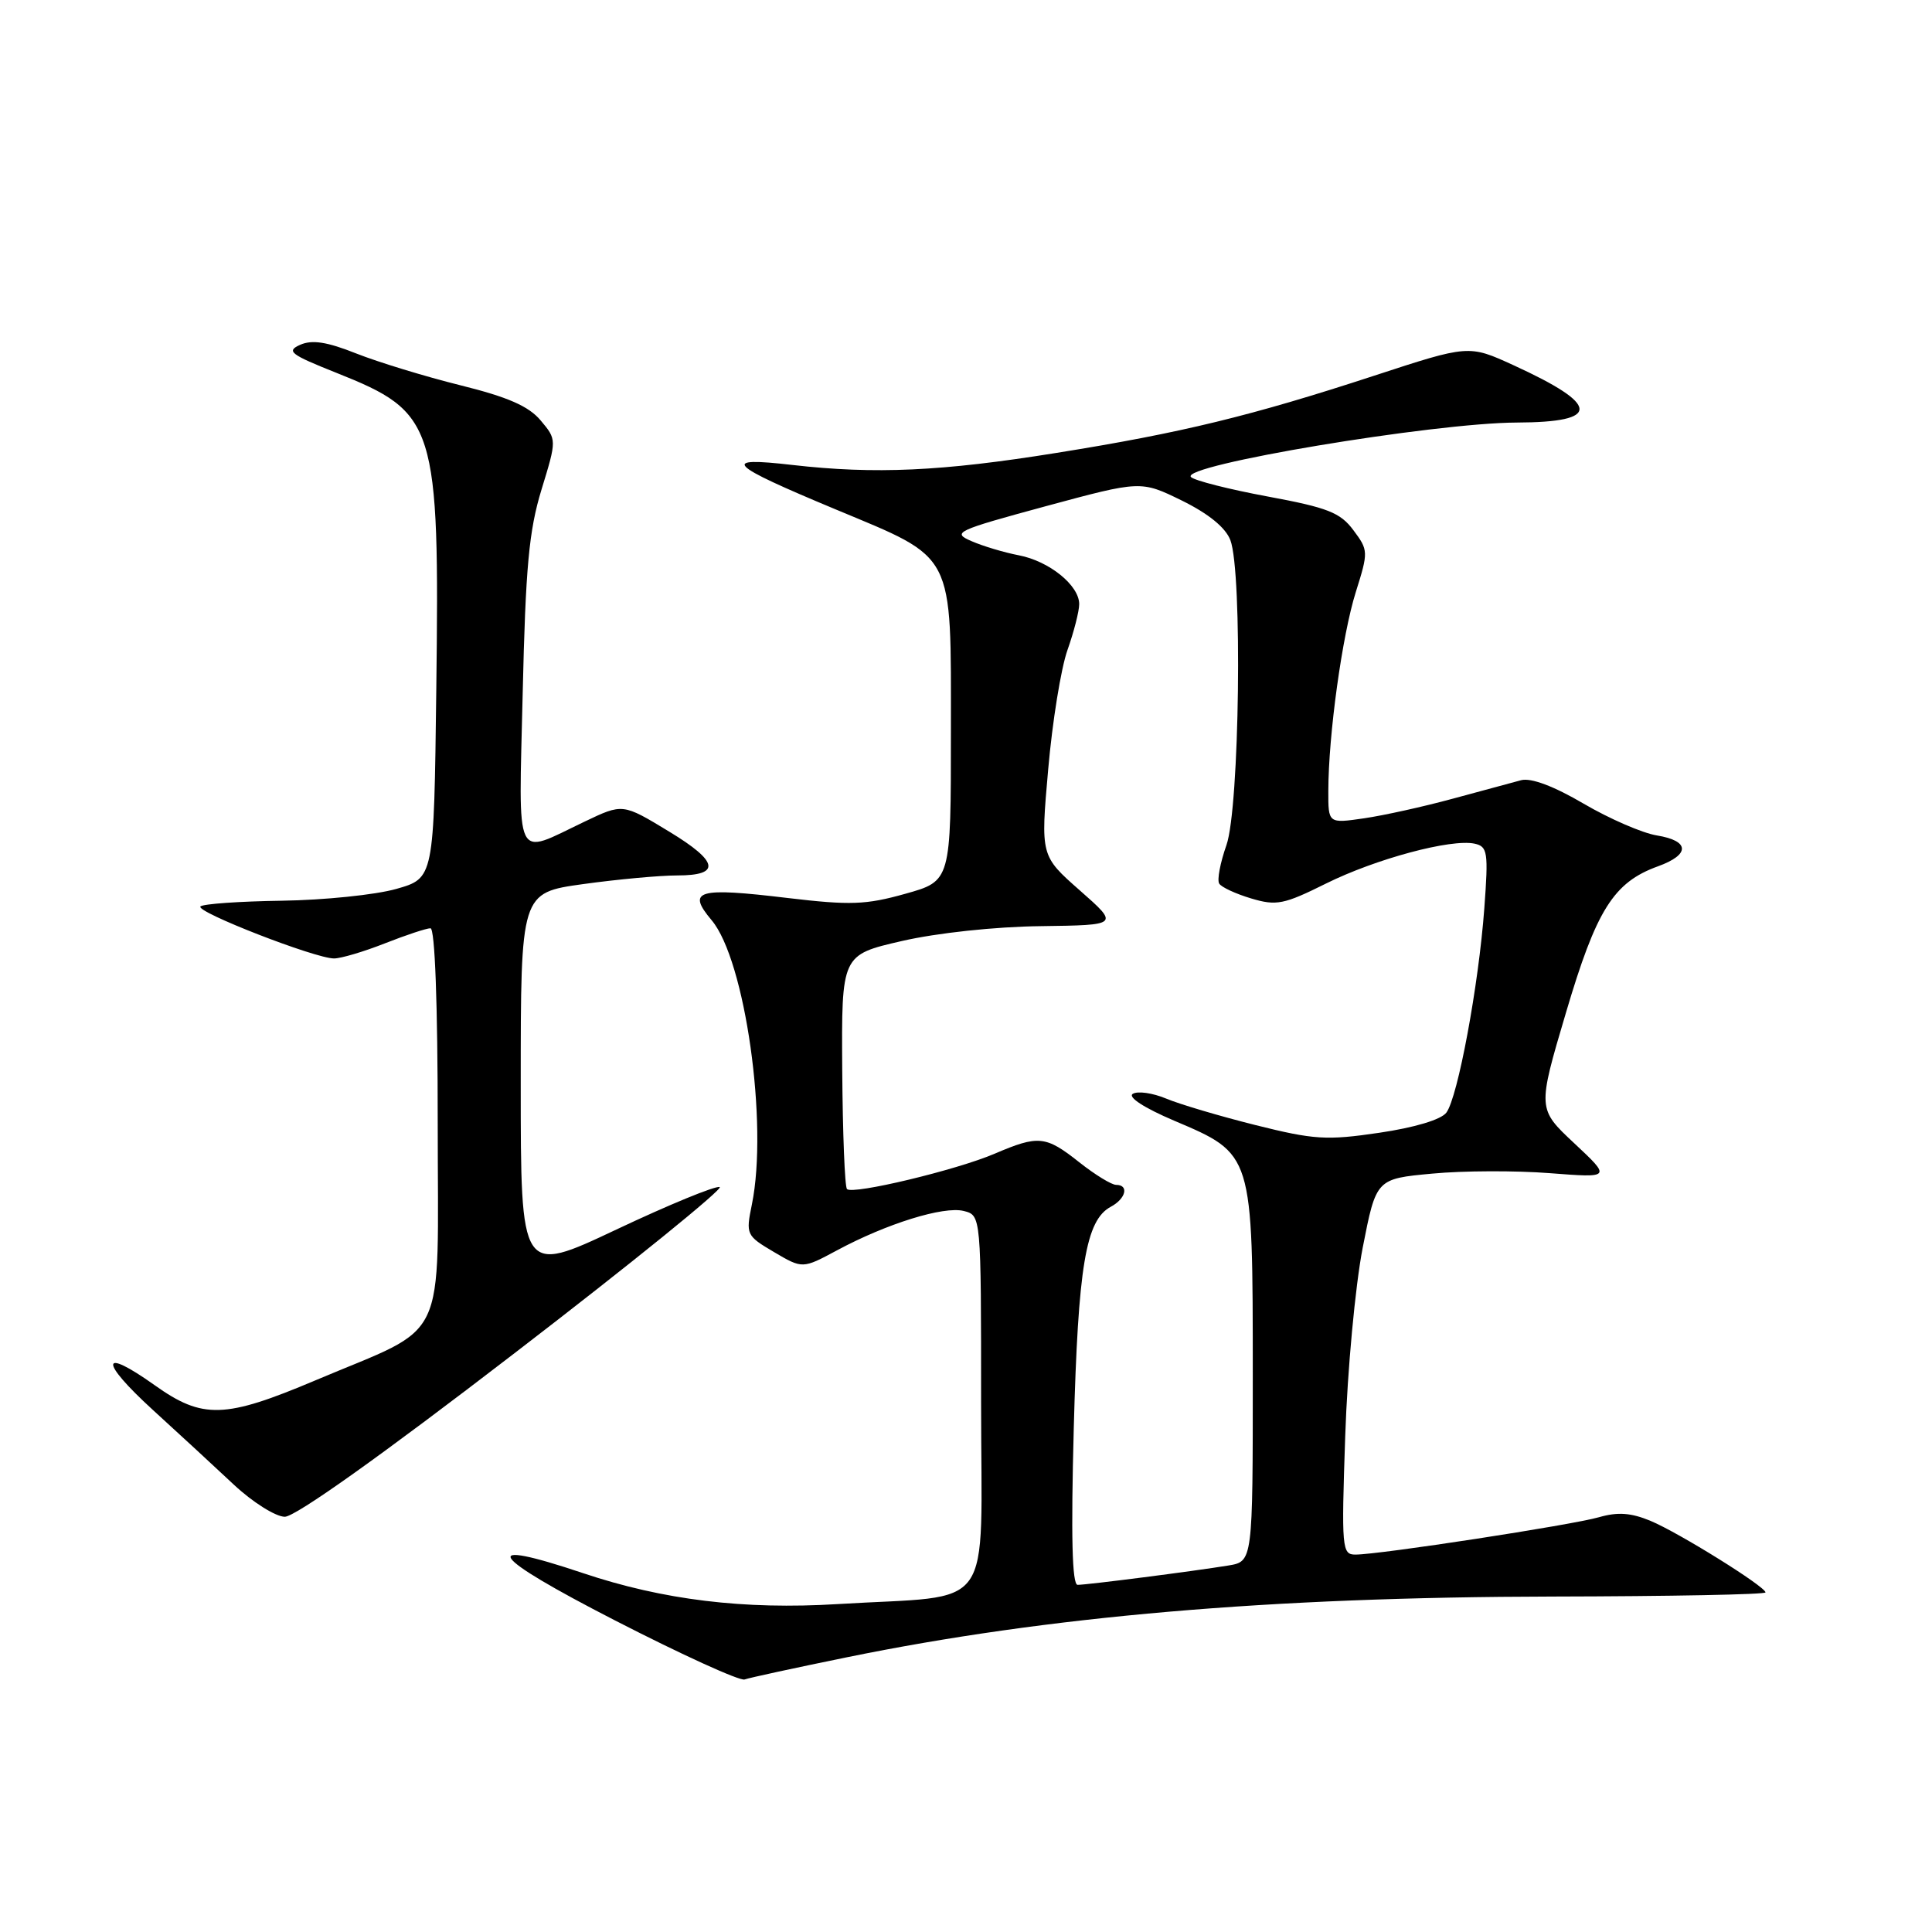 <?xml version="1.0" encoding="UTF-8" standalone="no"?>
<!DOCTYPE svg PUBLIC "-//W3C//DTD SVG 1.1//EN" "http://www.w3.org/Graphics/SVG/1.1/DTD/svg11.dtd" >
<svg xmlns="http://www.w3.org/2000/svg" xmlns:xlink="http://www.w3.org/1999/xlink" version="1.1" viewBox="0 0 256 256">
 <g >
 <path fill="currentColor"
d=" M 112.16 219.61 C 138.87 214.15 168.26 211.62 205.75 211.55 C 221.29 211.52 233.97 211.28 233.94 211.00 C 233.85 210.18 222.46 203.09 218.72 201.53 C 216.13 200.45 214.37 200.32 211.87 201.04 C 208.30 202.07 182.81 205.99 179.61 205.99 C 177.81 206.00 177.74 205.22 178.25 190.25 C 178.54 181.55 179.58 170.41 180.56 165.35 C 182.35 156.20 182.35 156.20 189.78 155.51 C 193.86 155.12 200.87 155.10 205.35 155.45 C 213.50 156.08 213.50 156.08 208.61 151.50 C 203.72 146.93 203.72 146.93 207.49 134.21 C 211.53 120.54 213.80 116.92 219.69 114.79 C 223.98 113.24 223.91 111.41 219.54 110.70 C 217.63 110.39 213.27 108.50 209.84 106.49 C 205.89 104.17 202.87 103.04 201.56 103.38 C 200.43 103.68 196.35 104.78 192.50 105.83 C 188.65 106.88 183.36 108.05 180.75 108.43 C 176.00 109.12 176.00 109.12 176.01 104.81 C 176.02 97.39 177.85 84.16 179.65 78.45 C 181.33 73.11 181.32 72.91 179.33 70.25 C 177.60 67.92 175.92 67.26 167.98 65.79 C 162.86 64.84 158.28 63.68 157.81 63.21 C 156.26 61.66 189.94 56.03 201.00 55.99 C 212.20 55.95 212.06 53.66 200.54 48.39 C 194.62 45.68 194.62 45.68 182.06 49.79 C 165.80 55.11 156.56 57.36 140.00 60.01 C 124.79 62.46 115.93 62.86 105.00 61.61 C 95.35 60.50 96.32 61.49 110.76 67.51 C 126.65 74.14 126.00 72.89 126.00 97.00 C 126.00 116.74 126.00 116.74 119.96 118.43 C 114.73 119.90 112.65 119.97 104.38 118.99 C 92.39 117.55 90.96 117.97 94.30 121.94 C 98.74 127.22 101.81 148.90 99.63 159.59 C 98.81 163.59 98.88 163.73 102.57 165.91 C 106.34 168.13 106.34 168.13 110.92 165.67 C 117.48 162.14 125.04 159.79 127.70 160.46 C 130.00 161.04 130.00 161.04 130.00 185.91 C 130.00 214.29 132.16 211.26 111.00 212.55 C 98.58 213.31 87.84 212.00 77.26 208.45 C 63.07 203.69 64.69 206.09 81.50 214.72 C 90.30 219.24 98.02 222.76 98.66 222.54 C 99.30 222.31 105.37 221.00 112.16 219.61 Z  M 68.17 179.31 C 83.69 167.39 95.92 157.47 95.36 157.29 C 94.79 157.10 88.63 159.63 81.67 162.92 C 69.00 168.90 69.00 168.90 69.00 143.60 C 69.00 118.30 69.00 118.30 77.25 117.15 C 81.79 116.52 87.41 116.00 89.75 116.00 C 95.56 116.00 95.23 114.17 88.70 110.21 C 82.49 106.44 82.53 106.45 77.44 108.88 C 68.03 113.36 68.73 114.82 69.26 91.85 C 69.64 75.16 70.09 70.31 71.75 64.88 C 73.78 58.26 73.78 58.26 71.64 55.71 C 70.06 53.82 67.29 52.61 61.00 51.05 C 56.33 49.89 50.12 47.99 47.21 46.84 C 43.32 45.29 41.35 44.99 39.77 45.69 C 37.89 46.53 38.47 46.97 44.57 49.40 C 57.79 54.67 58.25 56.12 57.81 91.44 C 57.50 116.37 57.50 116.37 52.50 117.79 C 49.75 118.57 42.92 119.27 37.33 119.35 C 31.74 119.43 26.89 119.77 26.56 120.11 C 25.86 120.81 41.76 127.00 44.26 127.00 C 45.18 127.00 48.21 126.10 51.00 125.00 C 53.79 123.90 56.51 123.00 57.04 123.00 C 57.63 123.00 58.00 132.97 58.00 148.92 C 58.00 178.77 59.63 175.36 41.80 182.90 C 29.79 187.98 26.85 188.07 20.50 183.55 C 13.28 178.41 13.13 180.31 20.24 186.81 C 23.67 189.94 28.51 194.40 30.99 196.73 C 33.47 199.05 36.51 200.96 37.73 200.98 C 39.13 200.99 50.52 192.89 68.17 179.31 Z  M 142.28 189.25 C 142.85 167.77 143.87 161.67 147.19 159.90 C 149.19 158.83 149.63 157.00 147.89 157.00 C 147.29 157.00 145.08 155.65 143.00 154.00 C 138.56 150.48 137.60 150.39 131.80 152.87 C 126.77 155.03 113.00 158.33 112.23 157.56 C 111.94 157.28 111.66 150.18 111.60 141.78 C 111.50 126.53 111.50 126.53 119.50 124.69 C 124.14 123.62 131.86 122.79 137.90 122.72 C 148.30 122.58 148.30 122.58 143.09 117.99 C 137.88 113.40 137.88 113.40 138.89 101.95 C 139.44 95.65 140.59 88.53 141.45 86.12 C 142.30 83.72 143.00 80.98 143.00 80.05 C 143.00 77.56 139.02 74.35 135.00 73.58 C 133.07 73.21 130.25 72.37 128.72 71.70 C 126.10 70.57 126.65 70.31 138.55 67.08 C 151.17 63.67 151.17 63.67 156.61 66.33 C 160.14 68.07 162.39 69.90 163.03 71.57 C 164.65 75.84 164.25 107.04 162.51 111.98 C 161.69 114.31 161.25 116.60 161.55 117.08 C 161.84 117.56 163.75 118.44 165.79 119.05 C 169.13 120.05 170.12 119.85 175.69 117.08 C 182.29 113.80 192.28 111.12 195.39 111.79 C 197.12 112.17 197.23 112.90 196.68 120.35 C 195.93 130.56 193.17 145.39 191.65 147.43 C 190.95 148.36 187.44 149.41 182.75 150.10 C 175.79 151.13 174.11 151.02 166.36 149.08 C 161.61 147.89 156.28 146.31 154.50 145.56 C 152.72 144.82 150.74 144.54 150.10 144.94 C 149.40 145.37 151.62 146.81 155.57 148.49 C 166.06 152.95 165.99 152.72 166.00 182.20 C 166.00 206.91 166.00 206.91 162.75 207.44 C 158.18 208.19 144.07 210.00 142.79 210.00 C 142.06 210.00 141.90 203.56 142.28 189.25 Z "/>
</g>
</svg>
